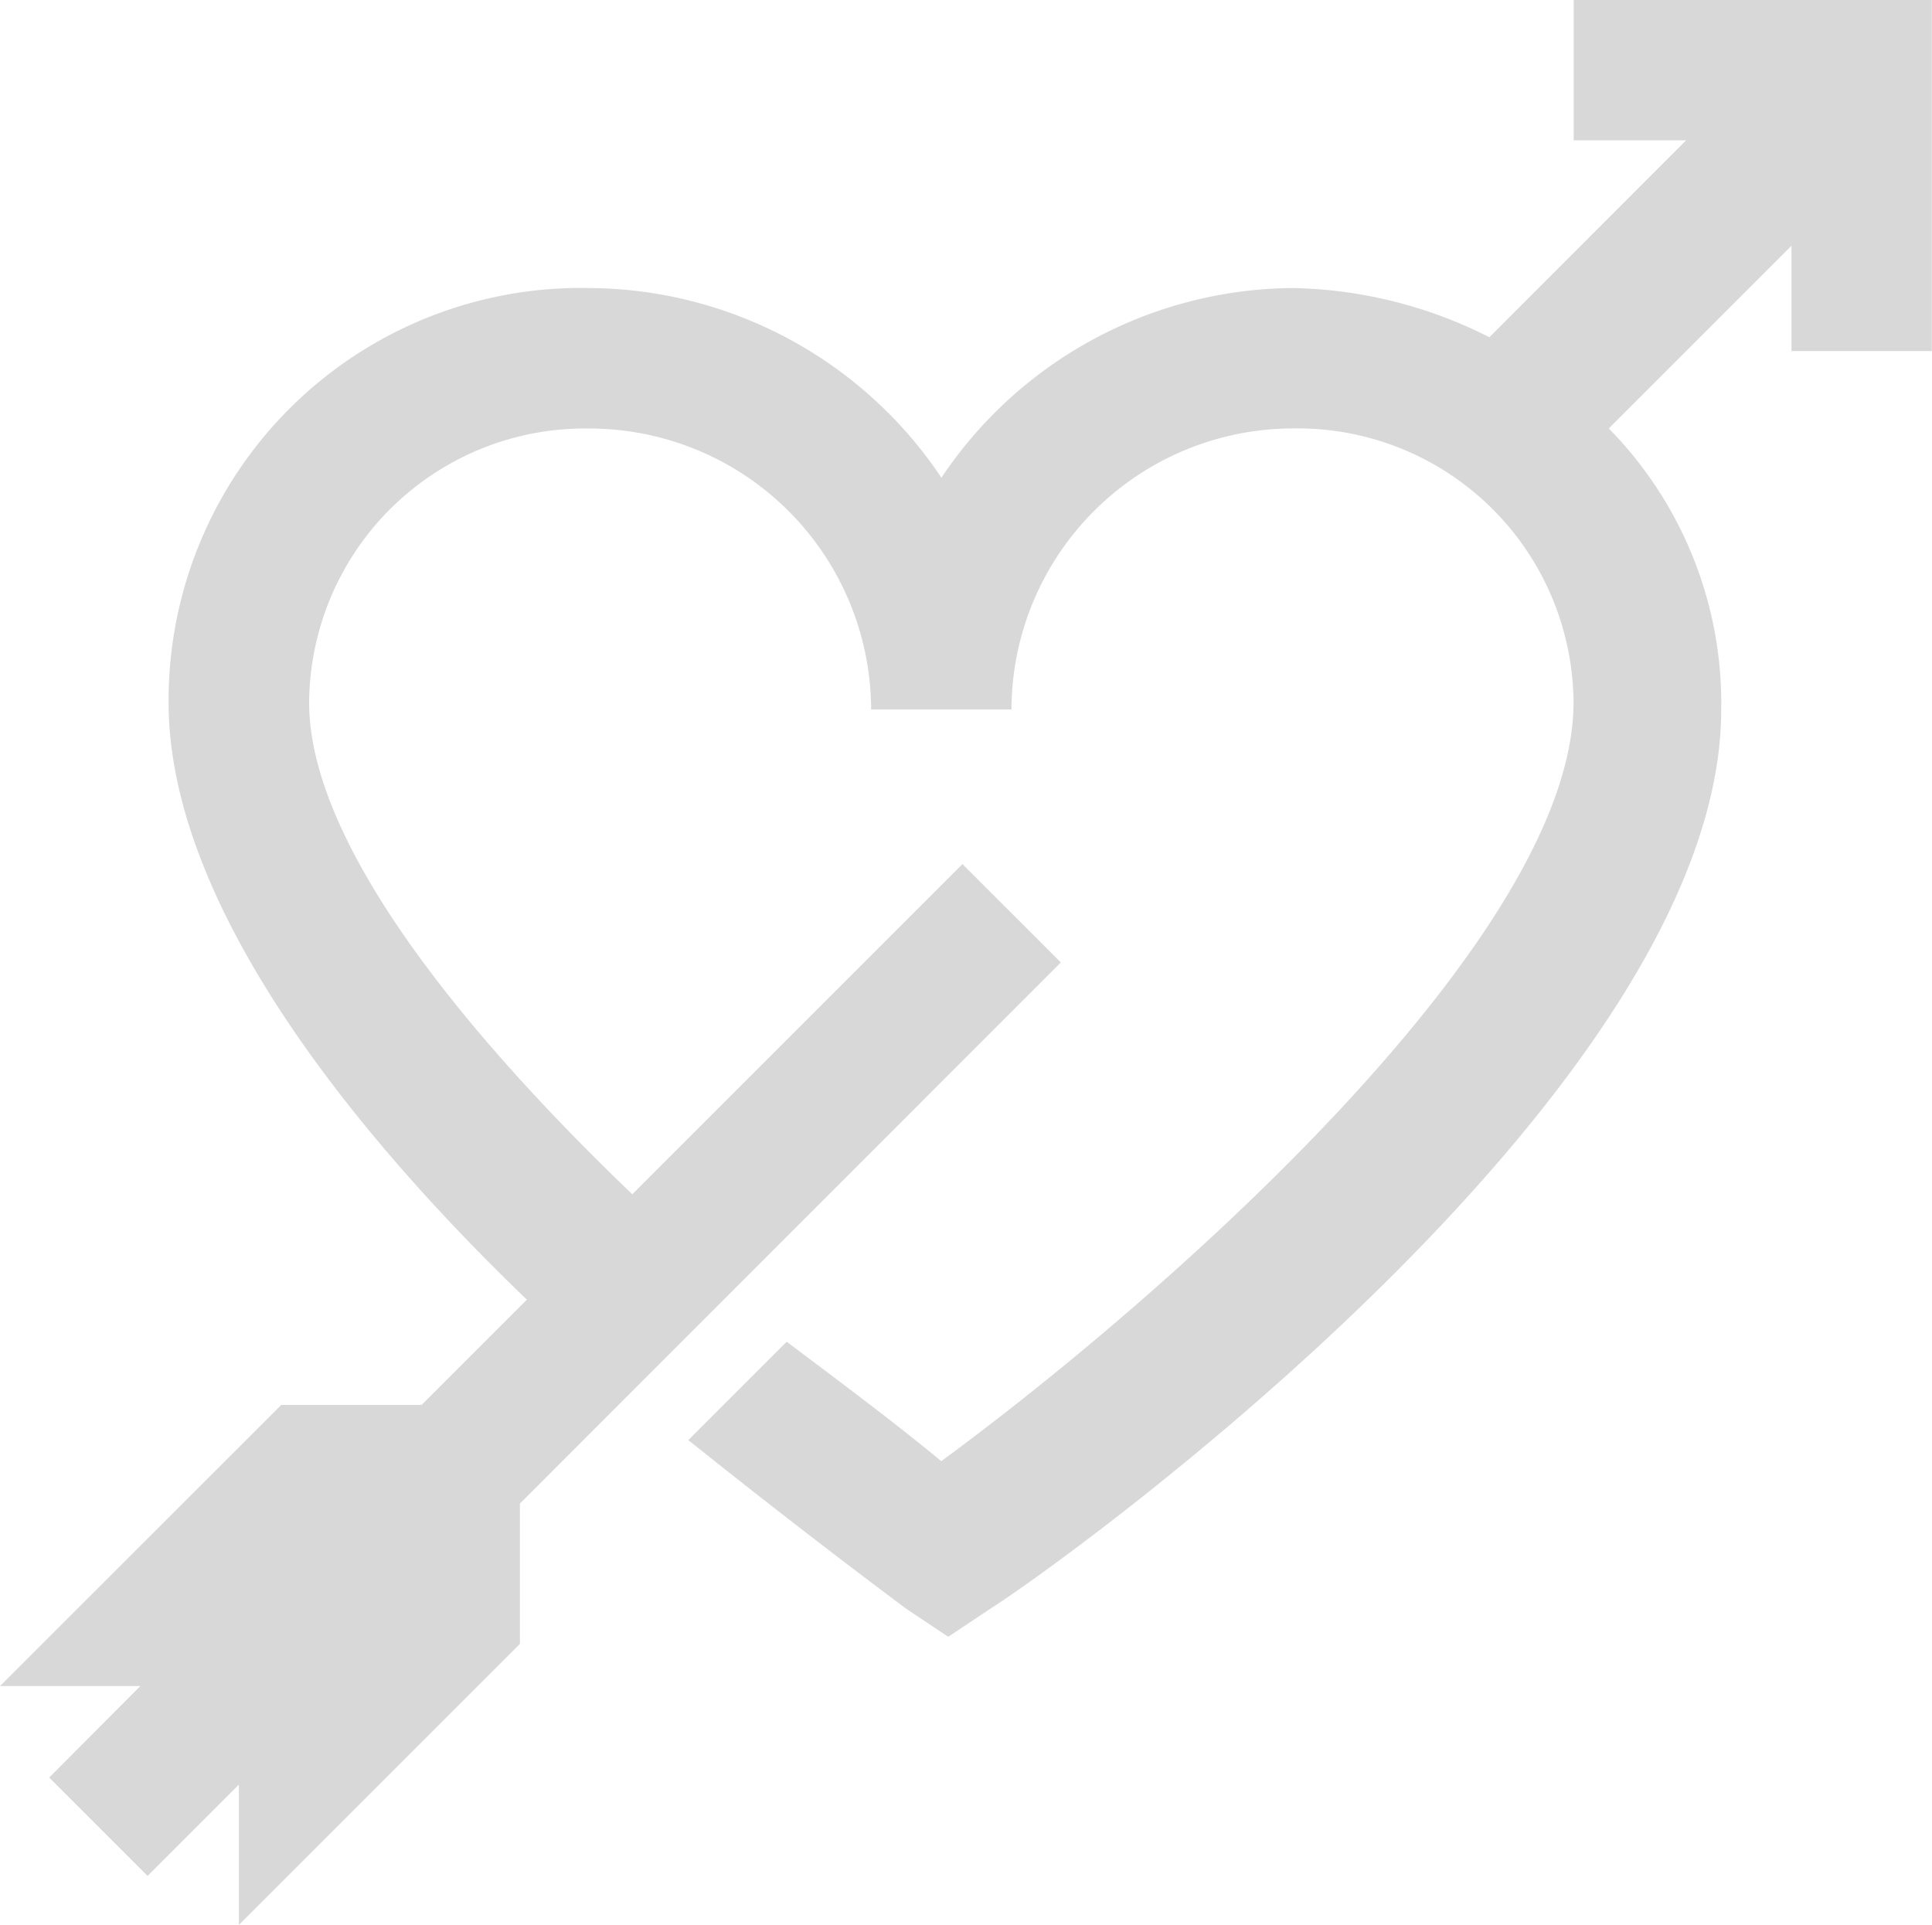 <svg xmlns="http://www.w3.org/2000/svg" width="49.561" height="49.38" viewBox="0 0 49.561 49.38">
  <path id="Path_13" data-name="Path 13" d="M40.369,0V3.6h2.884L38.207,8.651a11.6,11.6,0,0,0-5.046-1.262,10.936,10.936,0,0,0-9.011,4.866,10.936,10.936,0,0,0-9.011-4.866A10.58,10.58,0,0,0,4.325,18.022c0,5.046,4.506,10.813,9.191,15.319l-2.7,2.7h-3.6L0,43.253H3.6L1.262,45.6l2.523,2.523,2.343-2.343v3.6l7.209-7.209v-3.6L27.213,24.69,24.69,22.167l-8.47,8.47c-4.325-4.145-8.29-9.011-8.29-12.615a7.078,7.078,0,0,1,7.209-7.029A7.23,7.23,0,0,1,22.347,18.2h3.6a7.23,7.23,0,0,1,7.209-7.209,7.078,7.078,0,0,1,7.209,7.029c0,6.127-10.813,15.5-16.22,19.464-1.081-.9-2.523-1.982-3.965-3.064l-2.523,2.523c2.7,2.163,4.866,3.785,5.587,4.325l1.081.721,1.081-.721C27.394,40.009,44.154,27.934,44.154,18.2a10.064,10.064,0,0,0-2.884-7.209l4.686-4.686v2.7h3.6V0Z" fill="#d8d8d8"/>
</svg>
